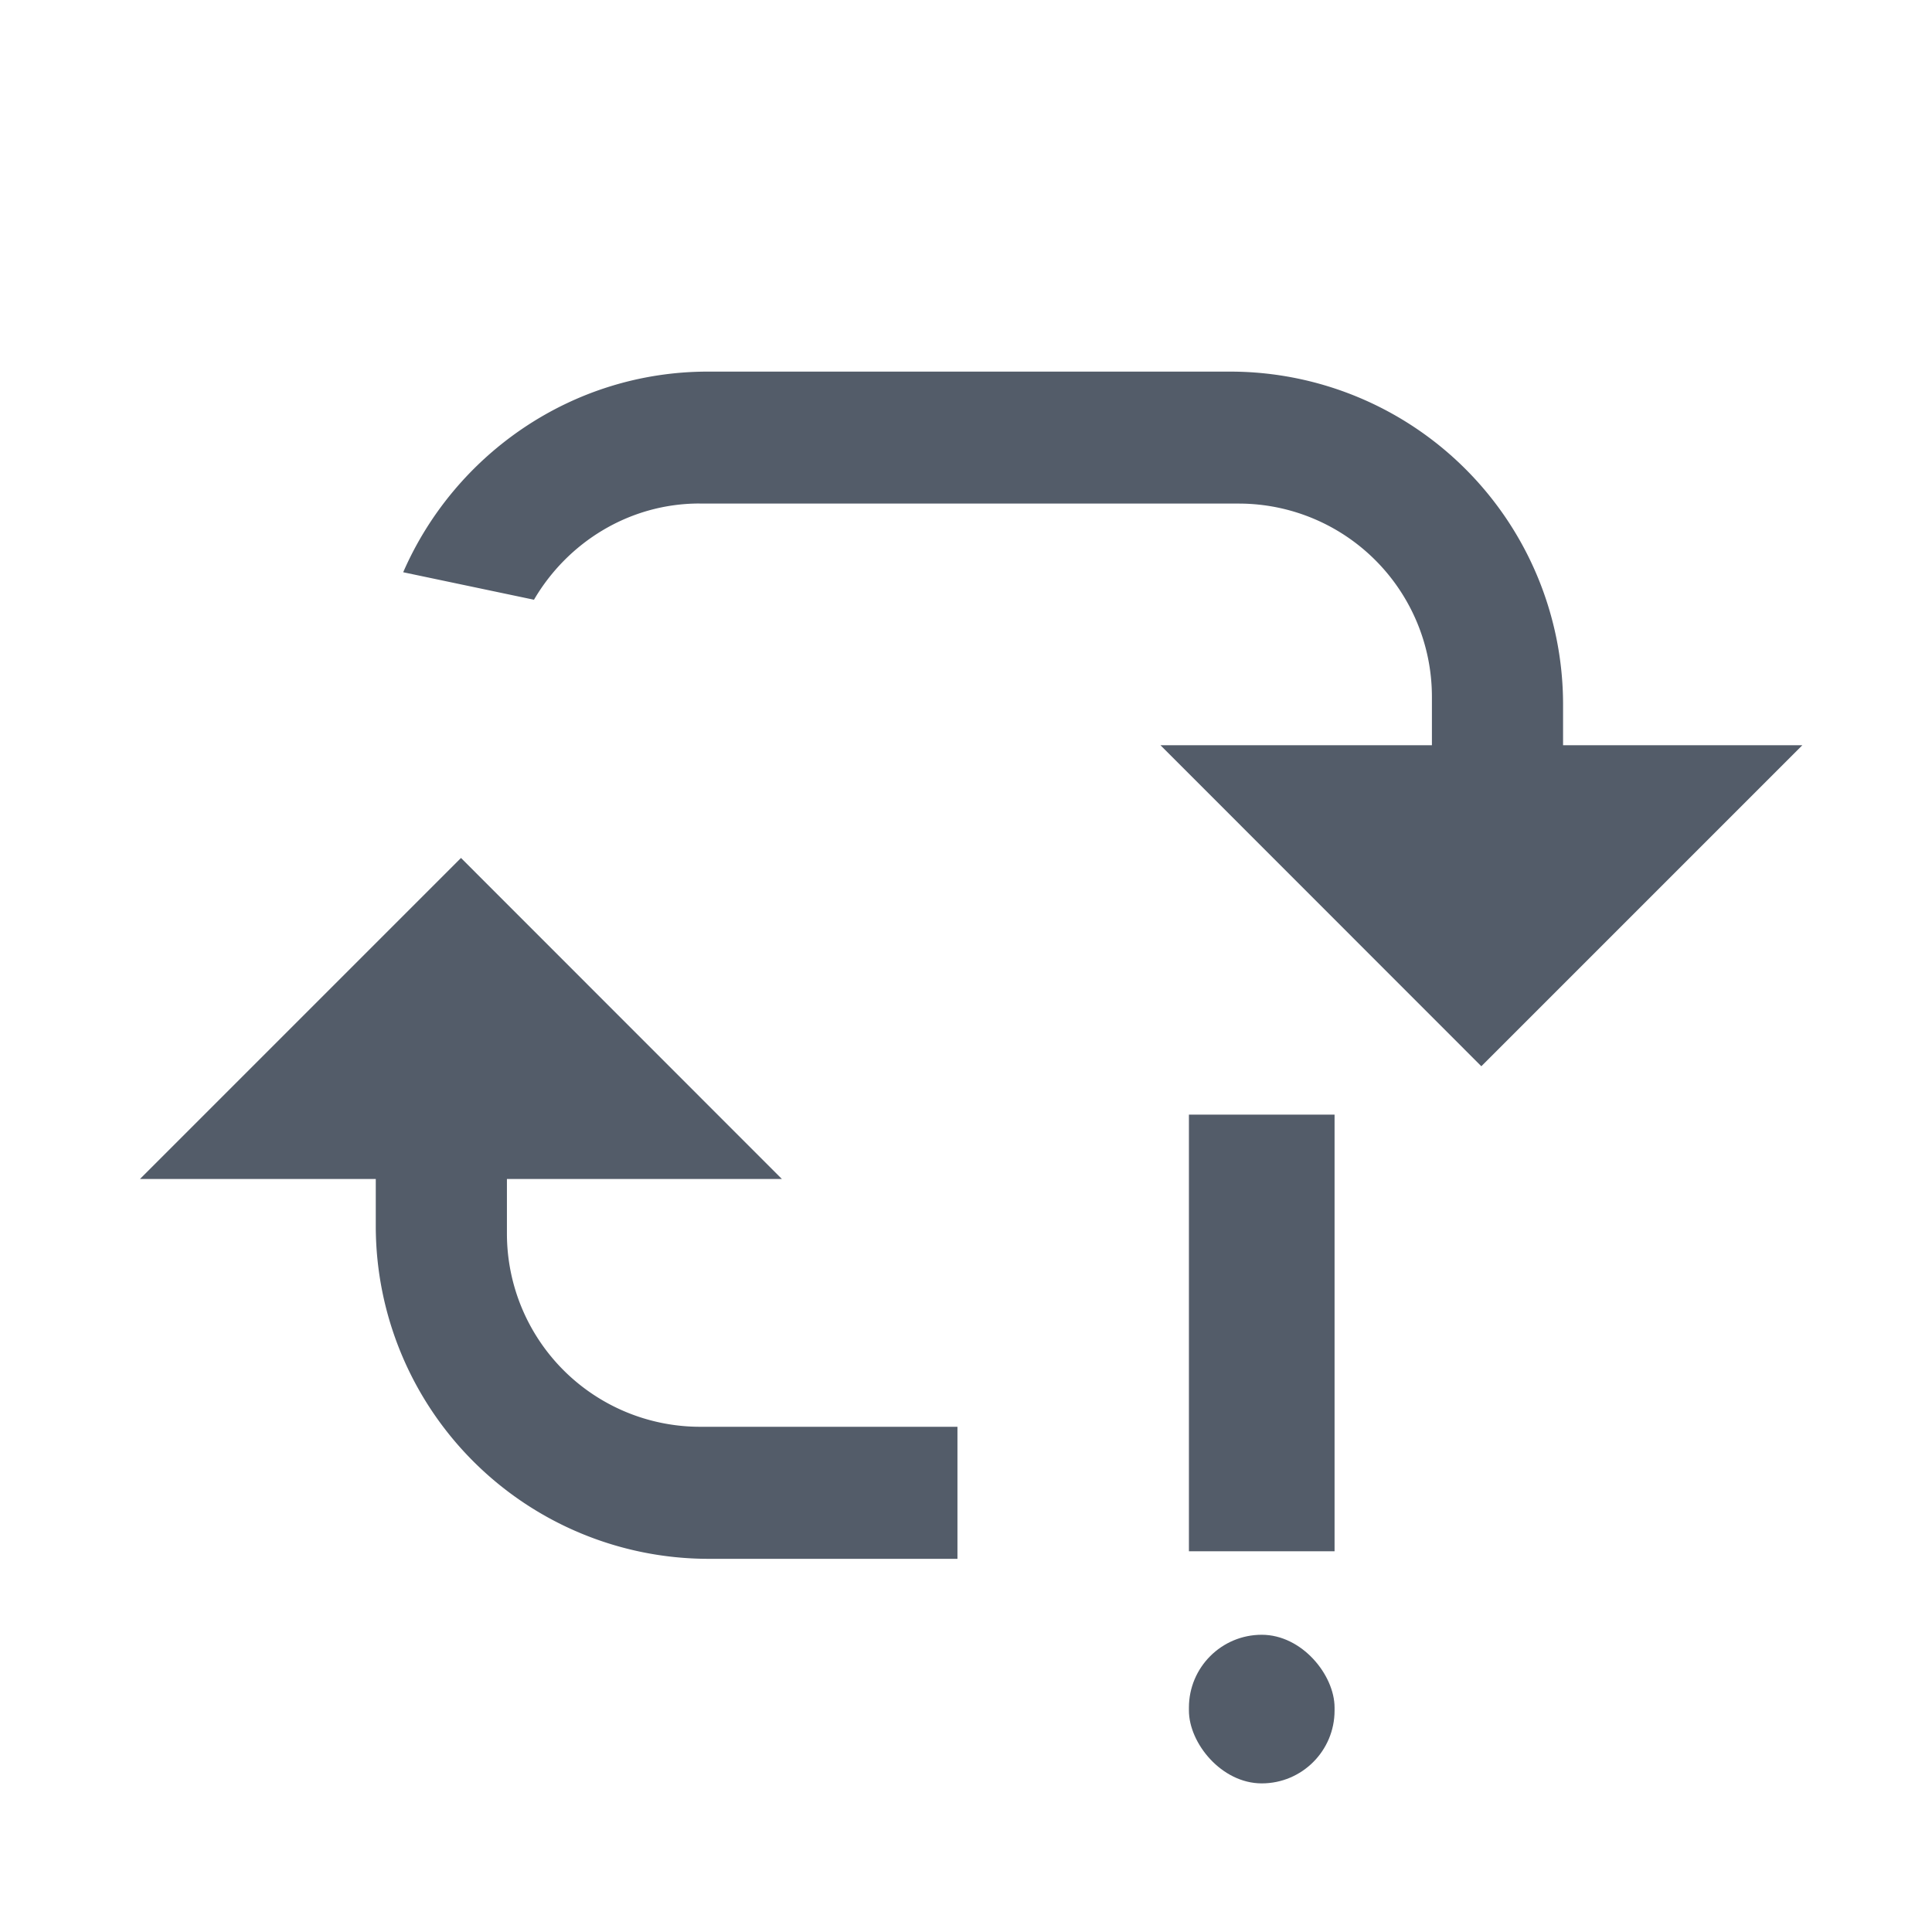 <svg xmlns="http://www.w3.org/2000/svg" width="26" height="26" viewBox="0 0 26 26"><path fill-rule="evenodd" fill="#535C69" d="M12.884 20.978h-3.36a4.48 4.48 0 0 1-4.467-4.47v-.642H1.884l4.32-4.32 4.318 4.32h-3.7v.743a2.6 2.6 0 0 0 2.593 2.592h3.47v1.776l-.001.001zM9.414 6.776c-.95 0-1.778.526-2.228 1.295l-1.76-.37c.69-1.584 2.27-2.7 4.1-2.7h7.042a4.48 4.48 0 0 1 4.467 4.468v.56h3.22l-4.32 4.32-4.318-4.32h3.653v-.66a2.6 2.6 0 0 0-2.592-2.592H9.415l-.001-.001zM16 15h1.96v5.876H16V15z"/><rect width="1.96" height="2" x="16" y="22" fill="#535C69" rx=".98"/></svg>